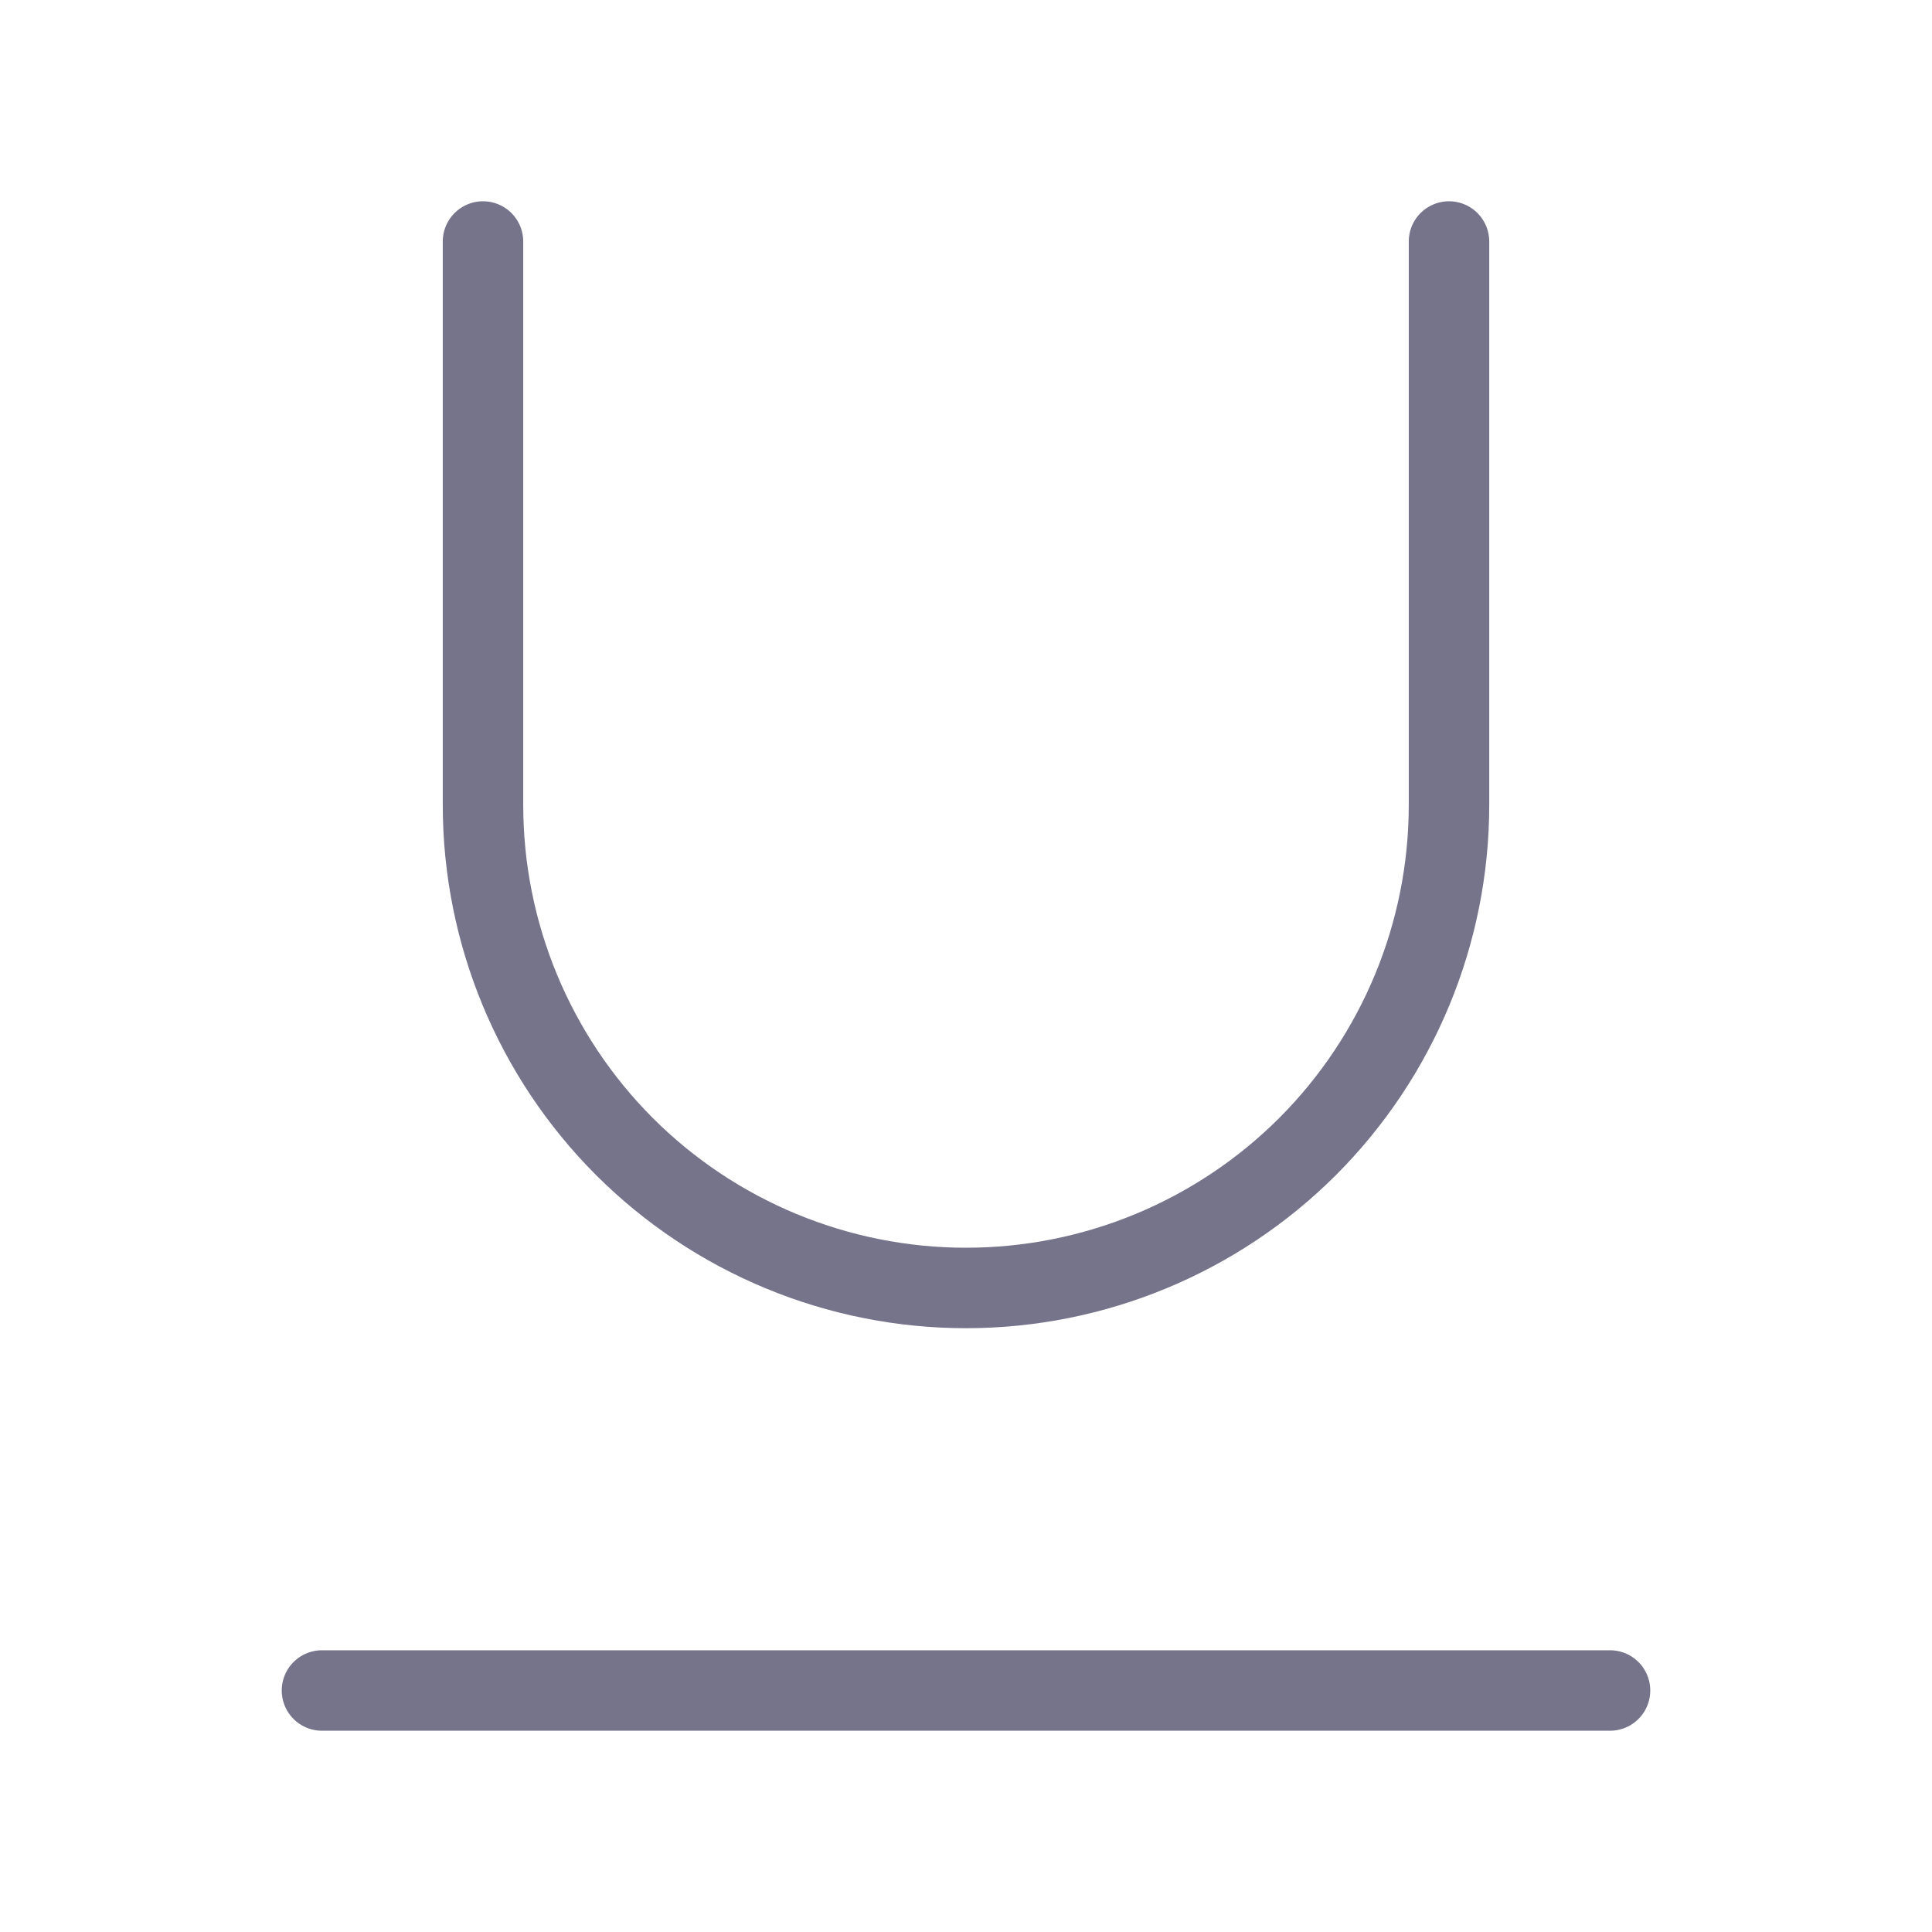 <svg width="20" height="20" viewBox="0 0 20 20" fill="none" xmlns="http://www.w3.org/2000/svg">
<path d="M5 2.5V8.333C5 9.659 5.527 10.931 6.464 11.869C7.402 12.806 8.674 13.333 10 13.333C11.326 13.333 12.598 12.806 13.536 11.869C14.473 10.931 15 9.659 15 8.333V2.5" stroke="#76748B" stroke-width="0.833" stroke-linecap="round" stroke-linejoin="round"/>
<path d="M3.333 17.5H16.667" stroke="#76748B" stroke-width="0.833" stroke-linecap="round" stroke-linejoin="round"/>
</svg>
